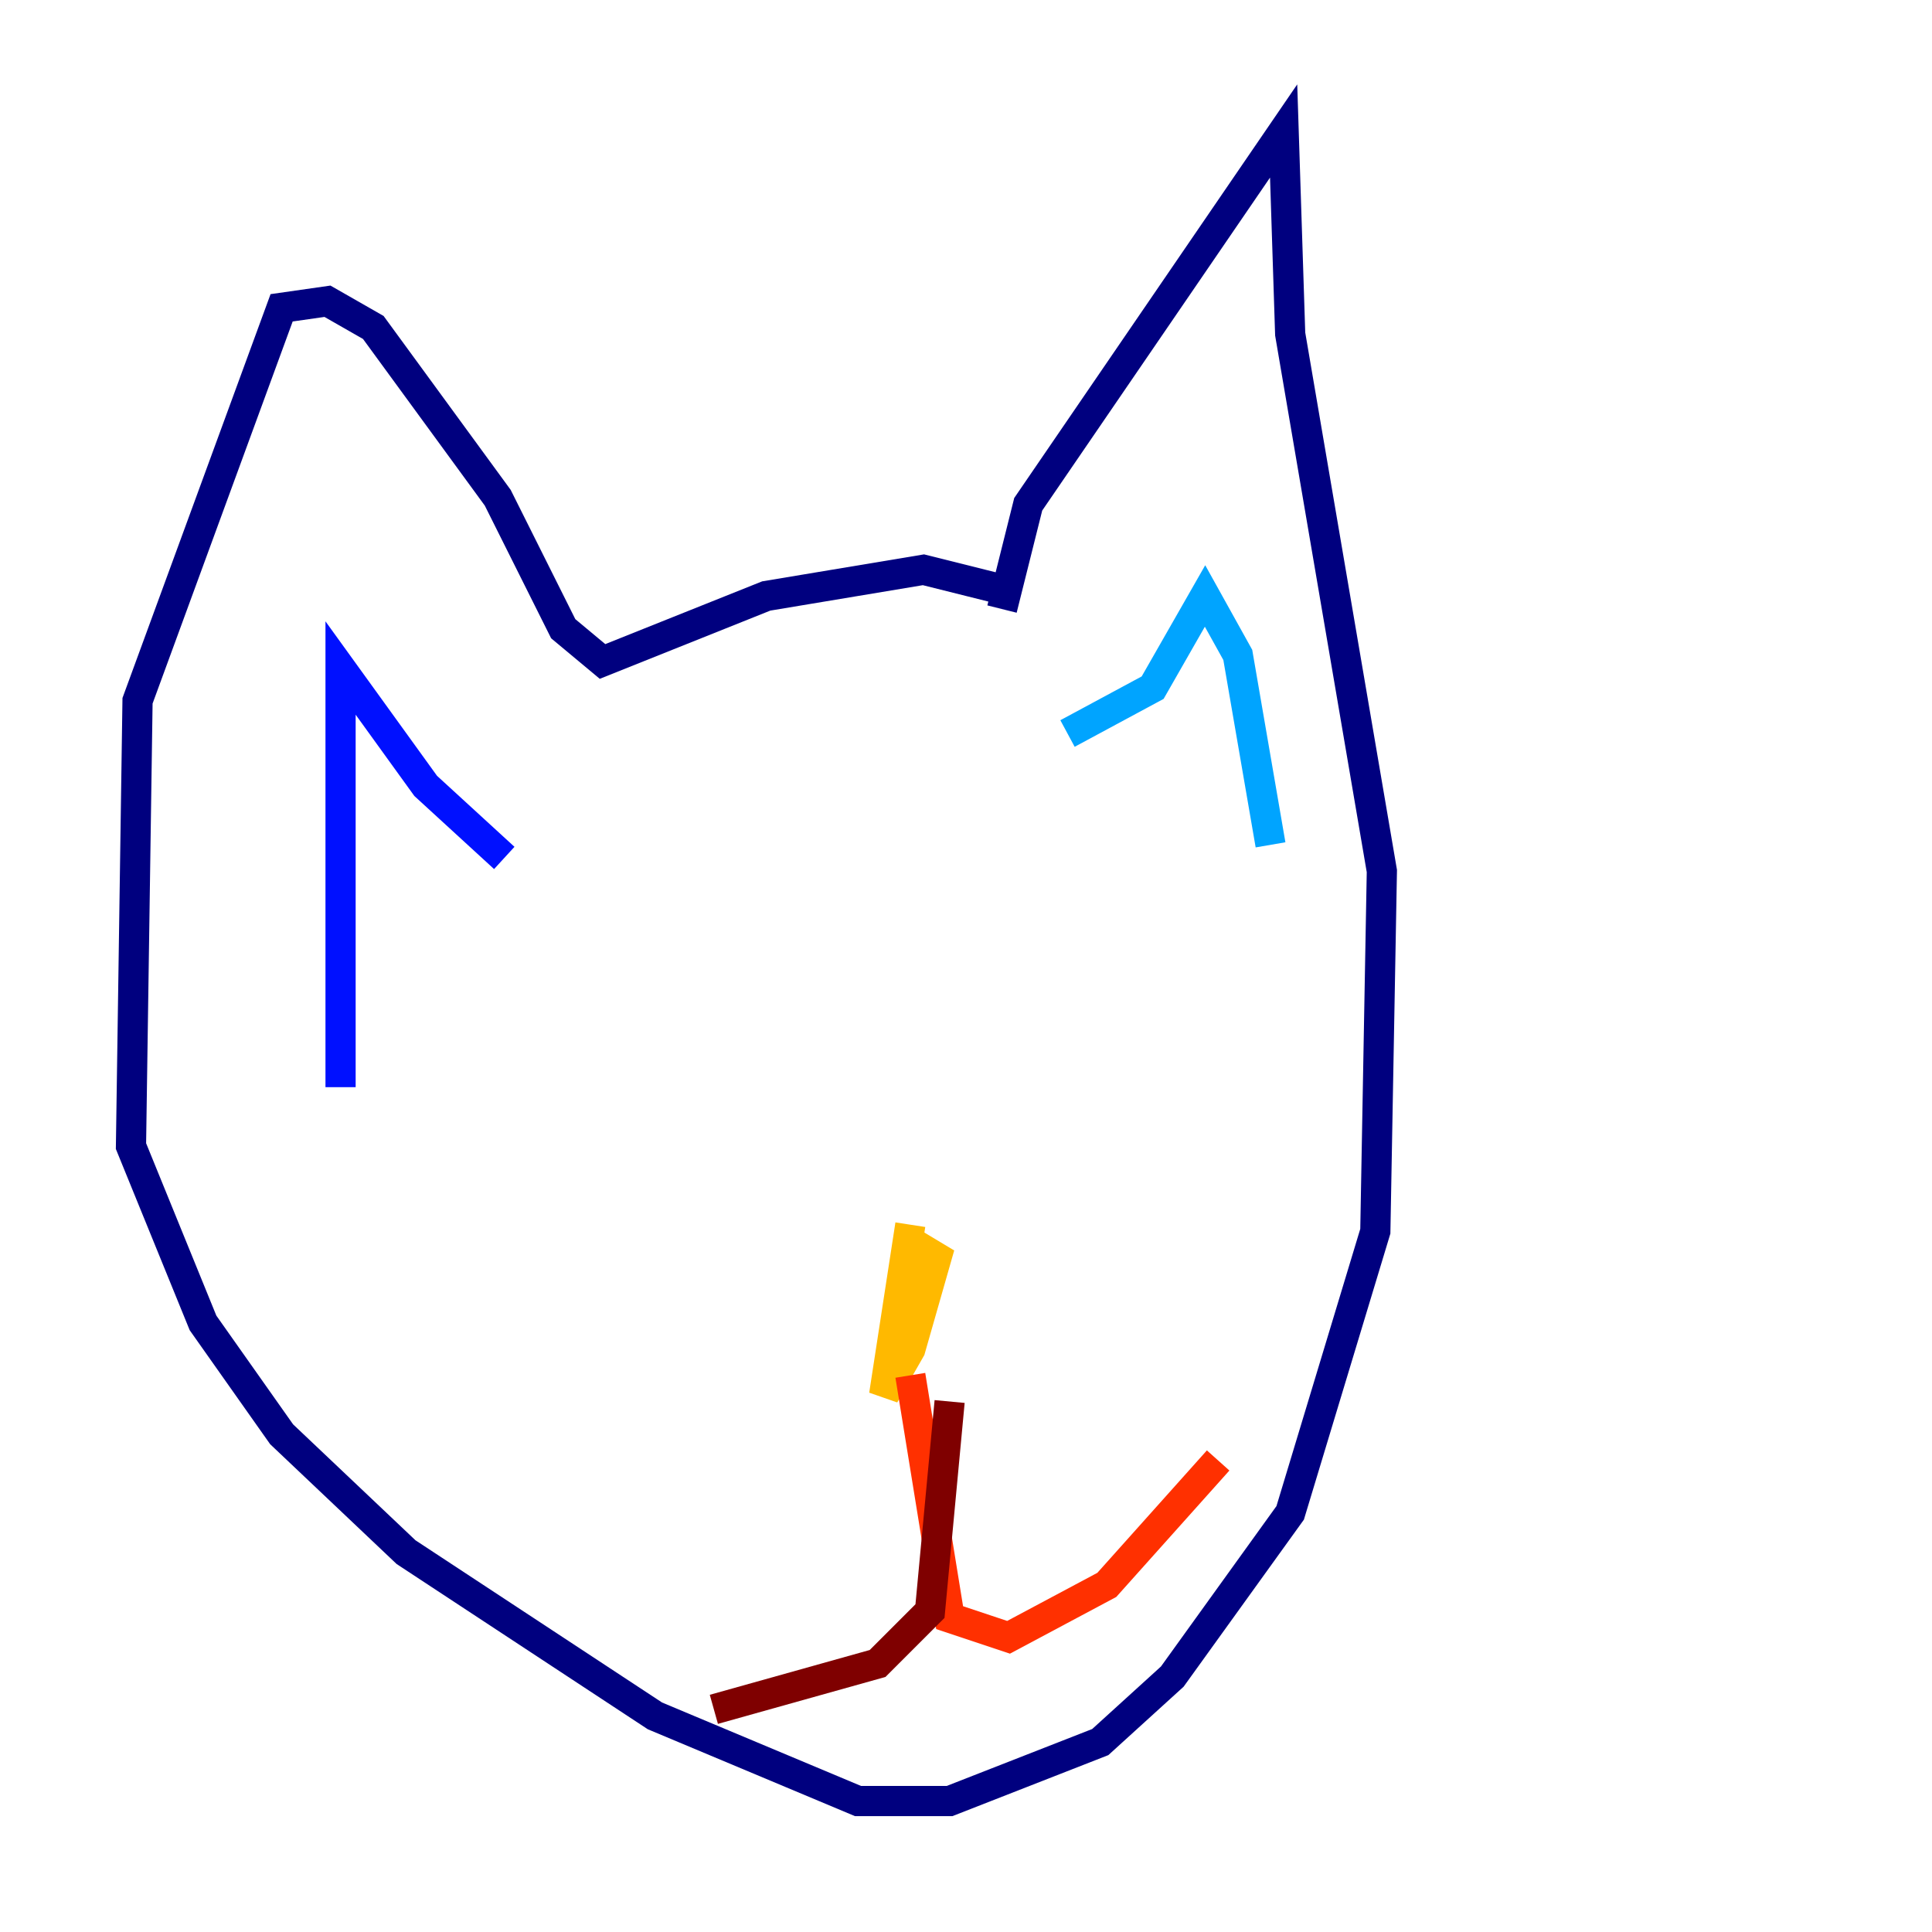<?xml version="1.0" encoding="utf-8" ?>
<svg baseProfile="tiny" height="128" version="1.2" viewBox="0,0,128,128" width="128" xmlns="http://www.w3.org/2000/svg" xmlns:ev="http://www.w3.org/2001/xml-events" xmlns:xlink="http://www.w3.org/1999/xlink"><defs /><polyline fill="none" points="66.386,40.352 68.122,33.41 85.044,8.678 85.478,22.129 91.552,57.709 91.119,81.573 85.478,100.231 77.668,111.078 72.895,115.417 62.915,119.322 56.841,119.322 43.39,113.681 26.902,102.834 18.658,95.024 13.451,87.647 8.678,75.932 9.112,46.427 18.658,20.393 21.695,19.959 24.732,21.695 32.976,32.976 37.315,41.654 39.919,43.824 50.766,39.485 61.18,37.749 66.386,39.051" stroke="#00007f" stroke-width="2" /><polyline fill="none" points="22.563,72.027 22.563,44.258 28.203,52.068 33.41,56.841" stroke="#0010ff" stroke-width="2" /><polyline fill="none" points="70.725,48.597 76.366,45.559 79.837,39.485 82.007,43.39 84.176,55.973" stroke="#00a4ff" stroke-width="2" /><polyline fill="none" points="47.729,68.122 47.729,68.122" stroke="#3fffb7" stroke-width="2" /><polyline fill="none" points="65.085,61.18 65.085,61.18" stroke="#b7ff3f" stroke-width="2" /><polyline fill="none" points="60.312,81.139 58.576,92.42 60.312,89.383 62.047,83.308 59.878,82.007" stroke="#ffb900" stroke-width="2" /><polyline fill="none" points="60.312,91.119 62.915,107.173 66.82,108.475 73.329,105.003 80.705,96.759" stroke="#ff3000" stroke-width="2" /><polyline fill="none" points="62.915,92.854 61.614,106.739 58.142,110.21 47.295,113.248" stroke="#7f0000" stroke-width="2" /></svg>